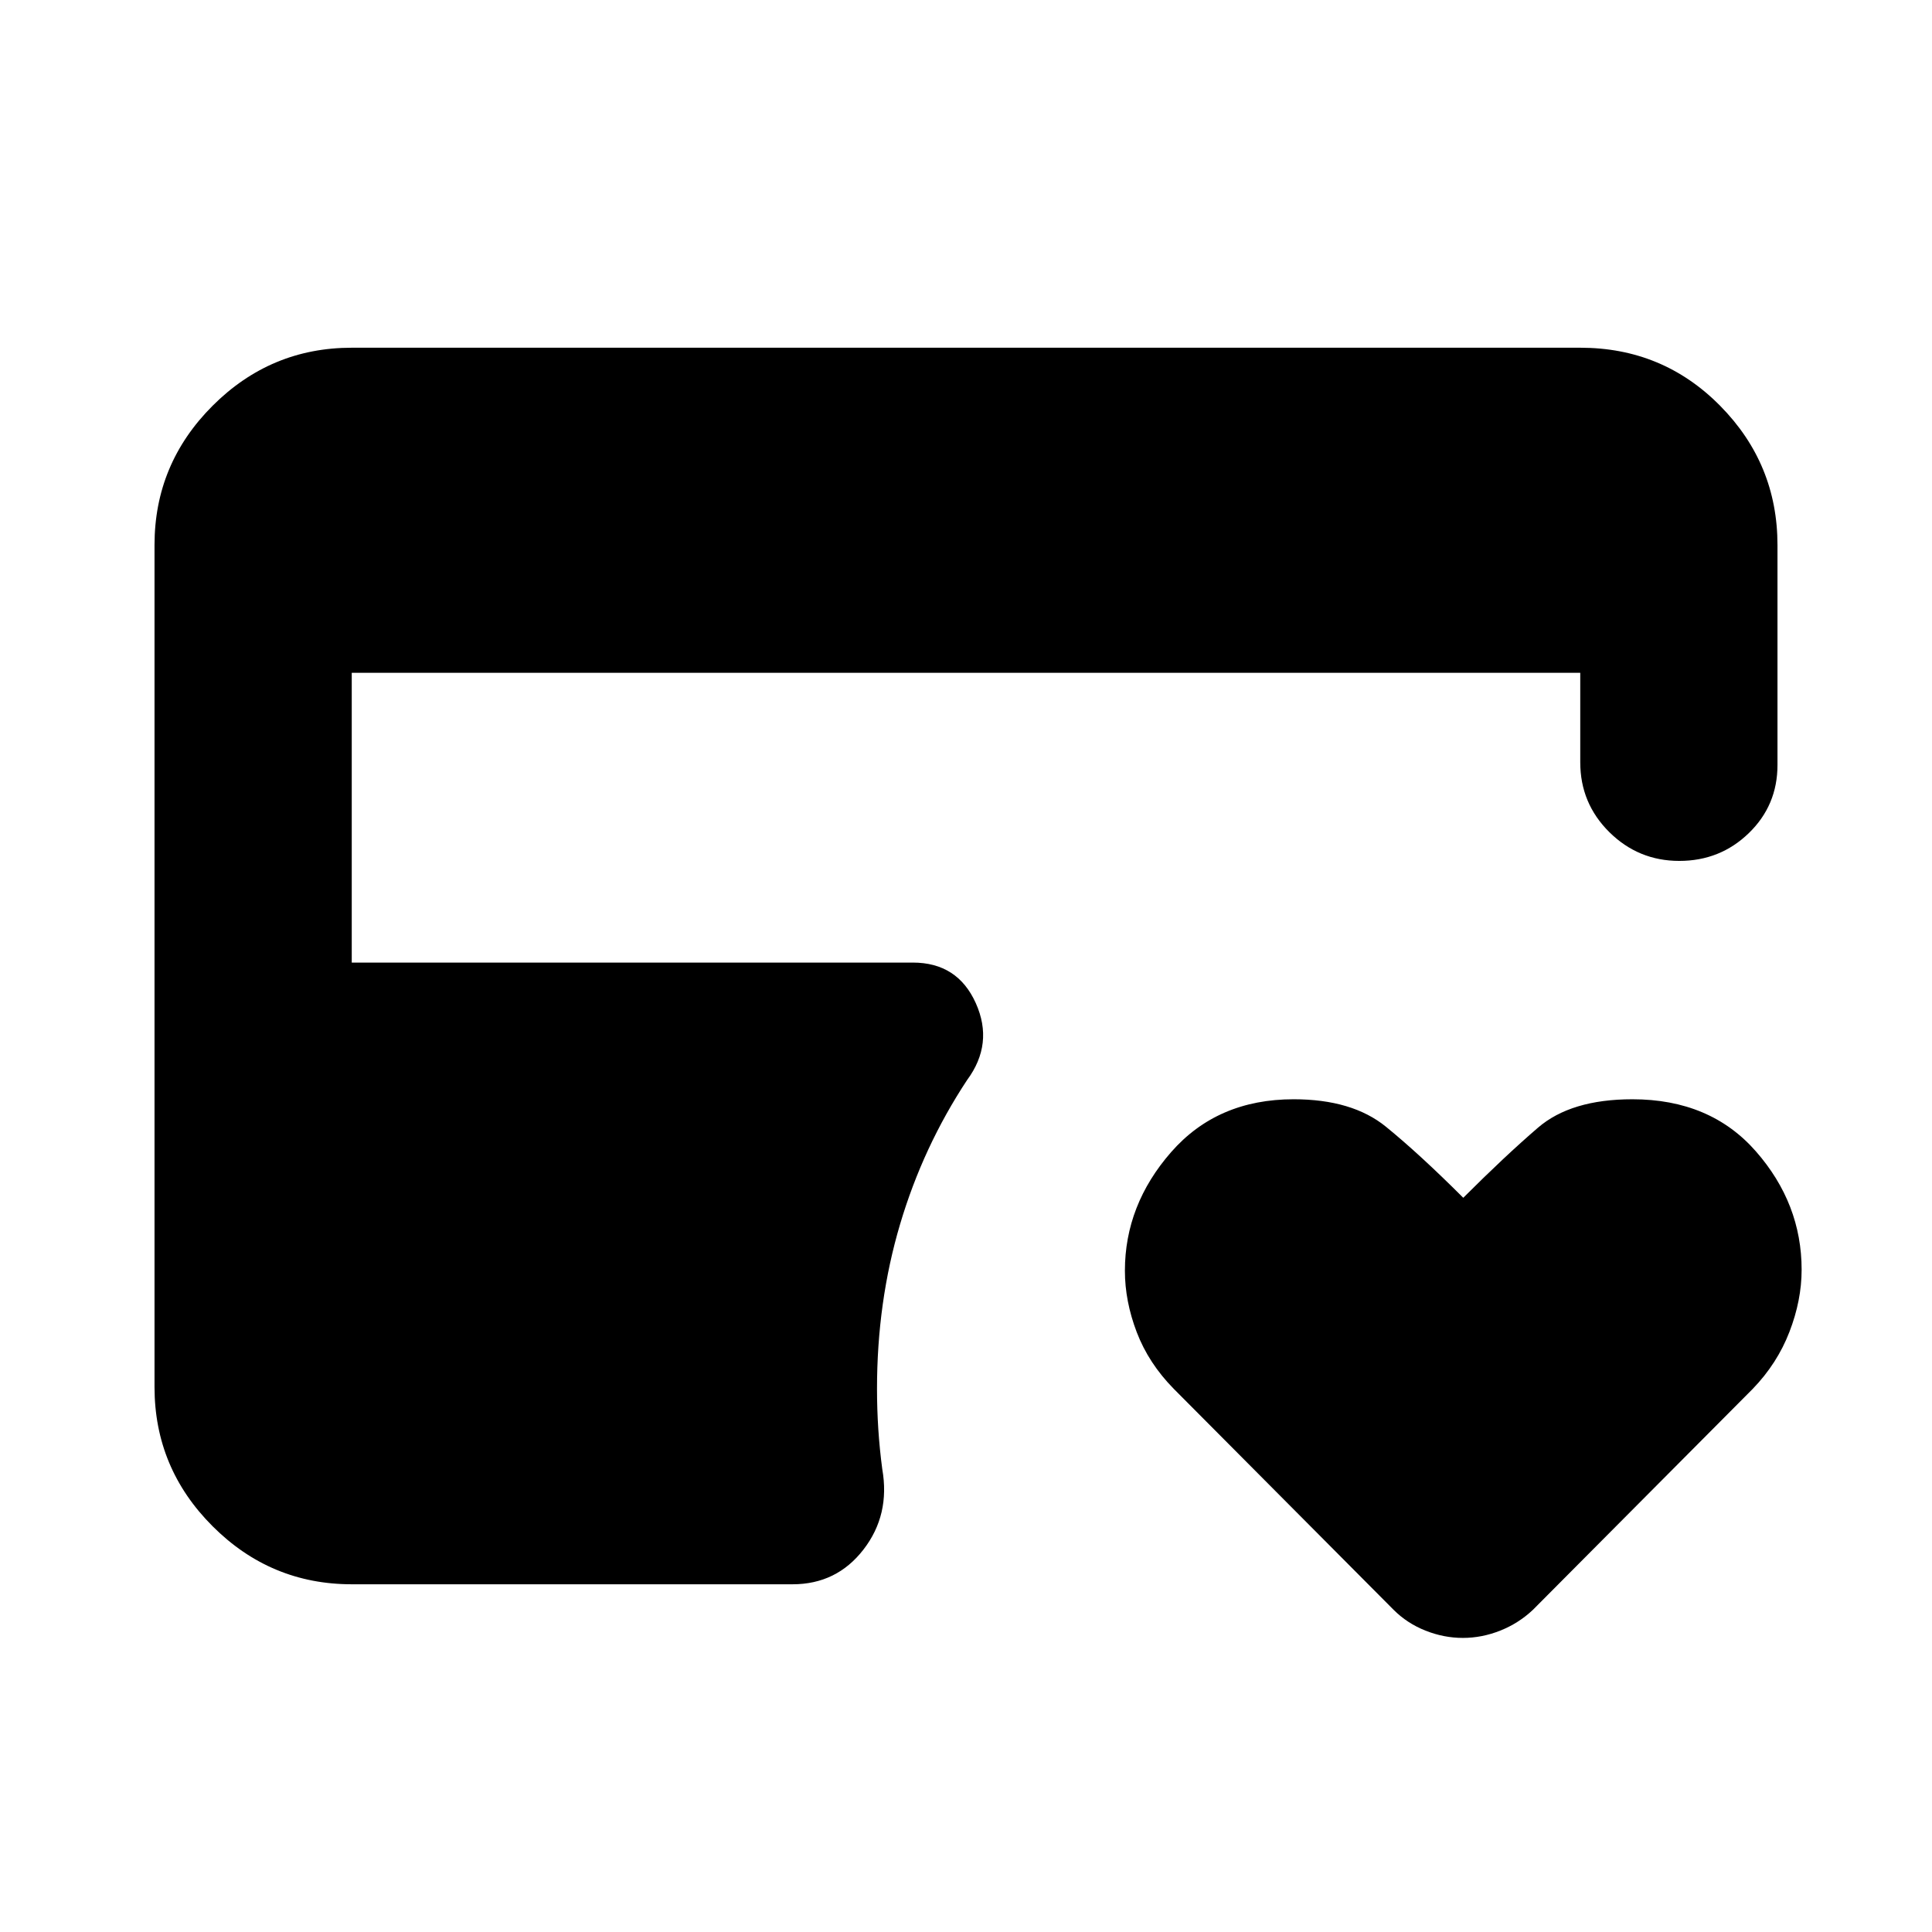 <svg xmlns="http://www.w3.org/2000/svg" height="20" viewBox="0 -960 960 960" width="20"><path d="M726.89-146.13q-9.46 0-18.59-3.63-9.13-3.63-15.82-10.33L583.22-269.91q-12.48-12.7-18.37-28.11-5.89-15.42-5.89-30.55 0-32.69 22.97-58.95 22.98-26.26 60.87-26.26 29.1 0 45.85 13.63 16.74 13.63 38.44 35.32 20.69-20.69 37.11-34.82 16.41-14.13 46.92-14.13 38.71 0 61.4 25.91 22.7 25.92 22.7 58.79 0 15.21-6.07 30.91-6.06 15.7-18.19 28.26L761.7-160.09q-7.1 6.7-16.23 10.33-9.12 3.63-18.58 3.63Zm-552.11-26.65q-40.3 0-69.15-28.85-28.85-28.85-28.85-69.15v-418.44q0-40.3 28.85-69.15 28.85-28.85 69.15-28.85h610.44q41 0 69.5 28.85t28.5 69.21v109.29q0 20.05-14.25 33.85-14.24 13.8-34.54 13.8-20.3 0-34.76-14.3-14.45-14.31-14.45-34.7v-44.48H174.78v144h278.83q22.21 0 31.26 20.16 9.04 20.15-4.35 38.24-21.87 33.13-33.3 71.69-11.44 38.57-11.44 81.7 0 10.1.65 20.11.66 10.01 1.96 19.76 4 22.78-9.35 40.02-13.34 17.24-35.22 17.24H174.78Z"/></svg>